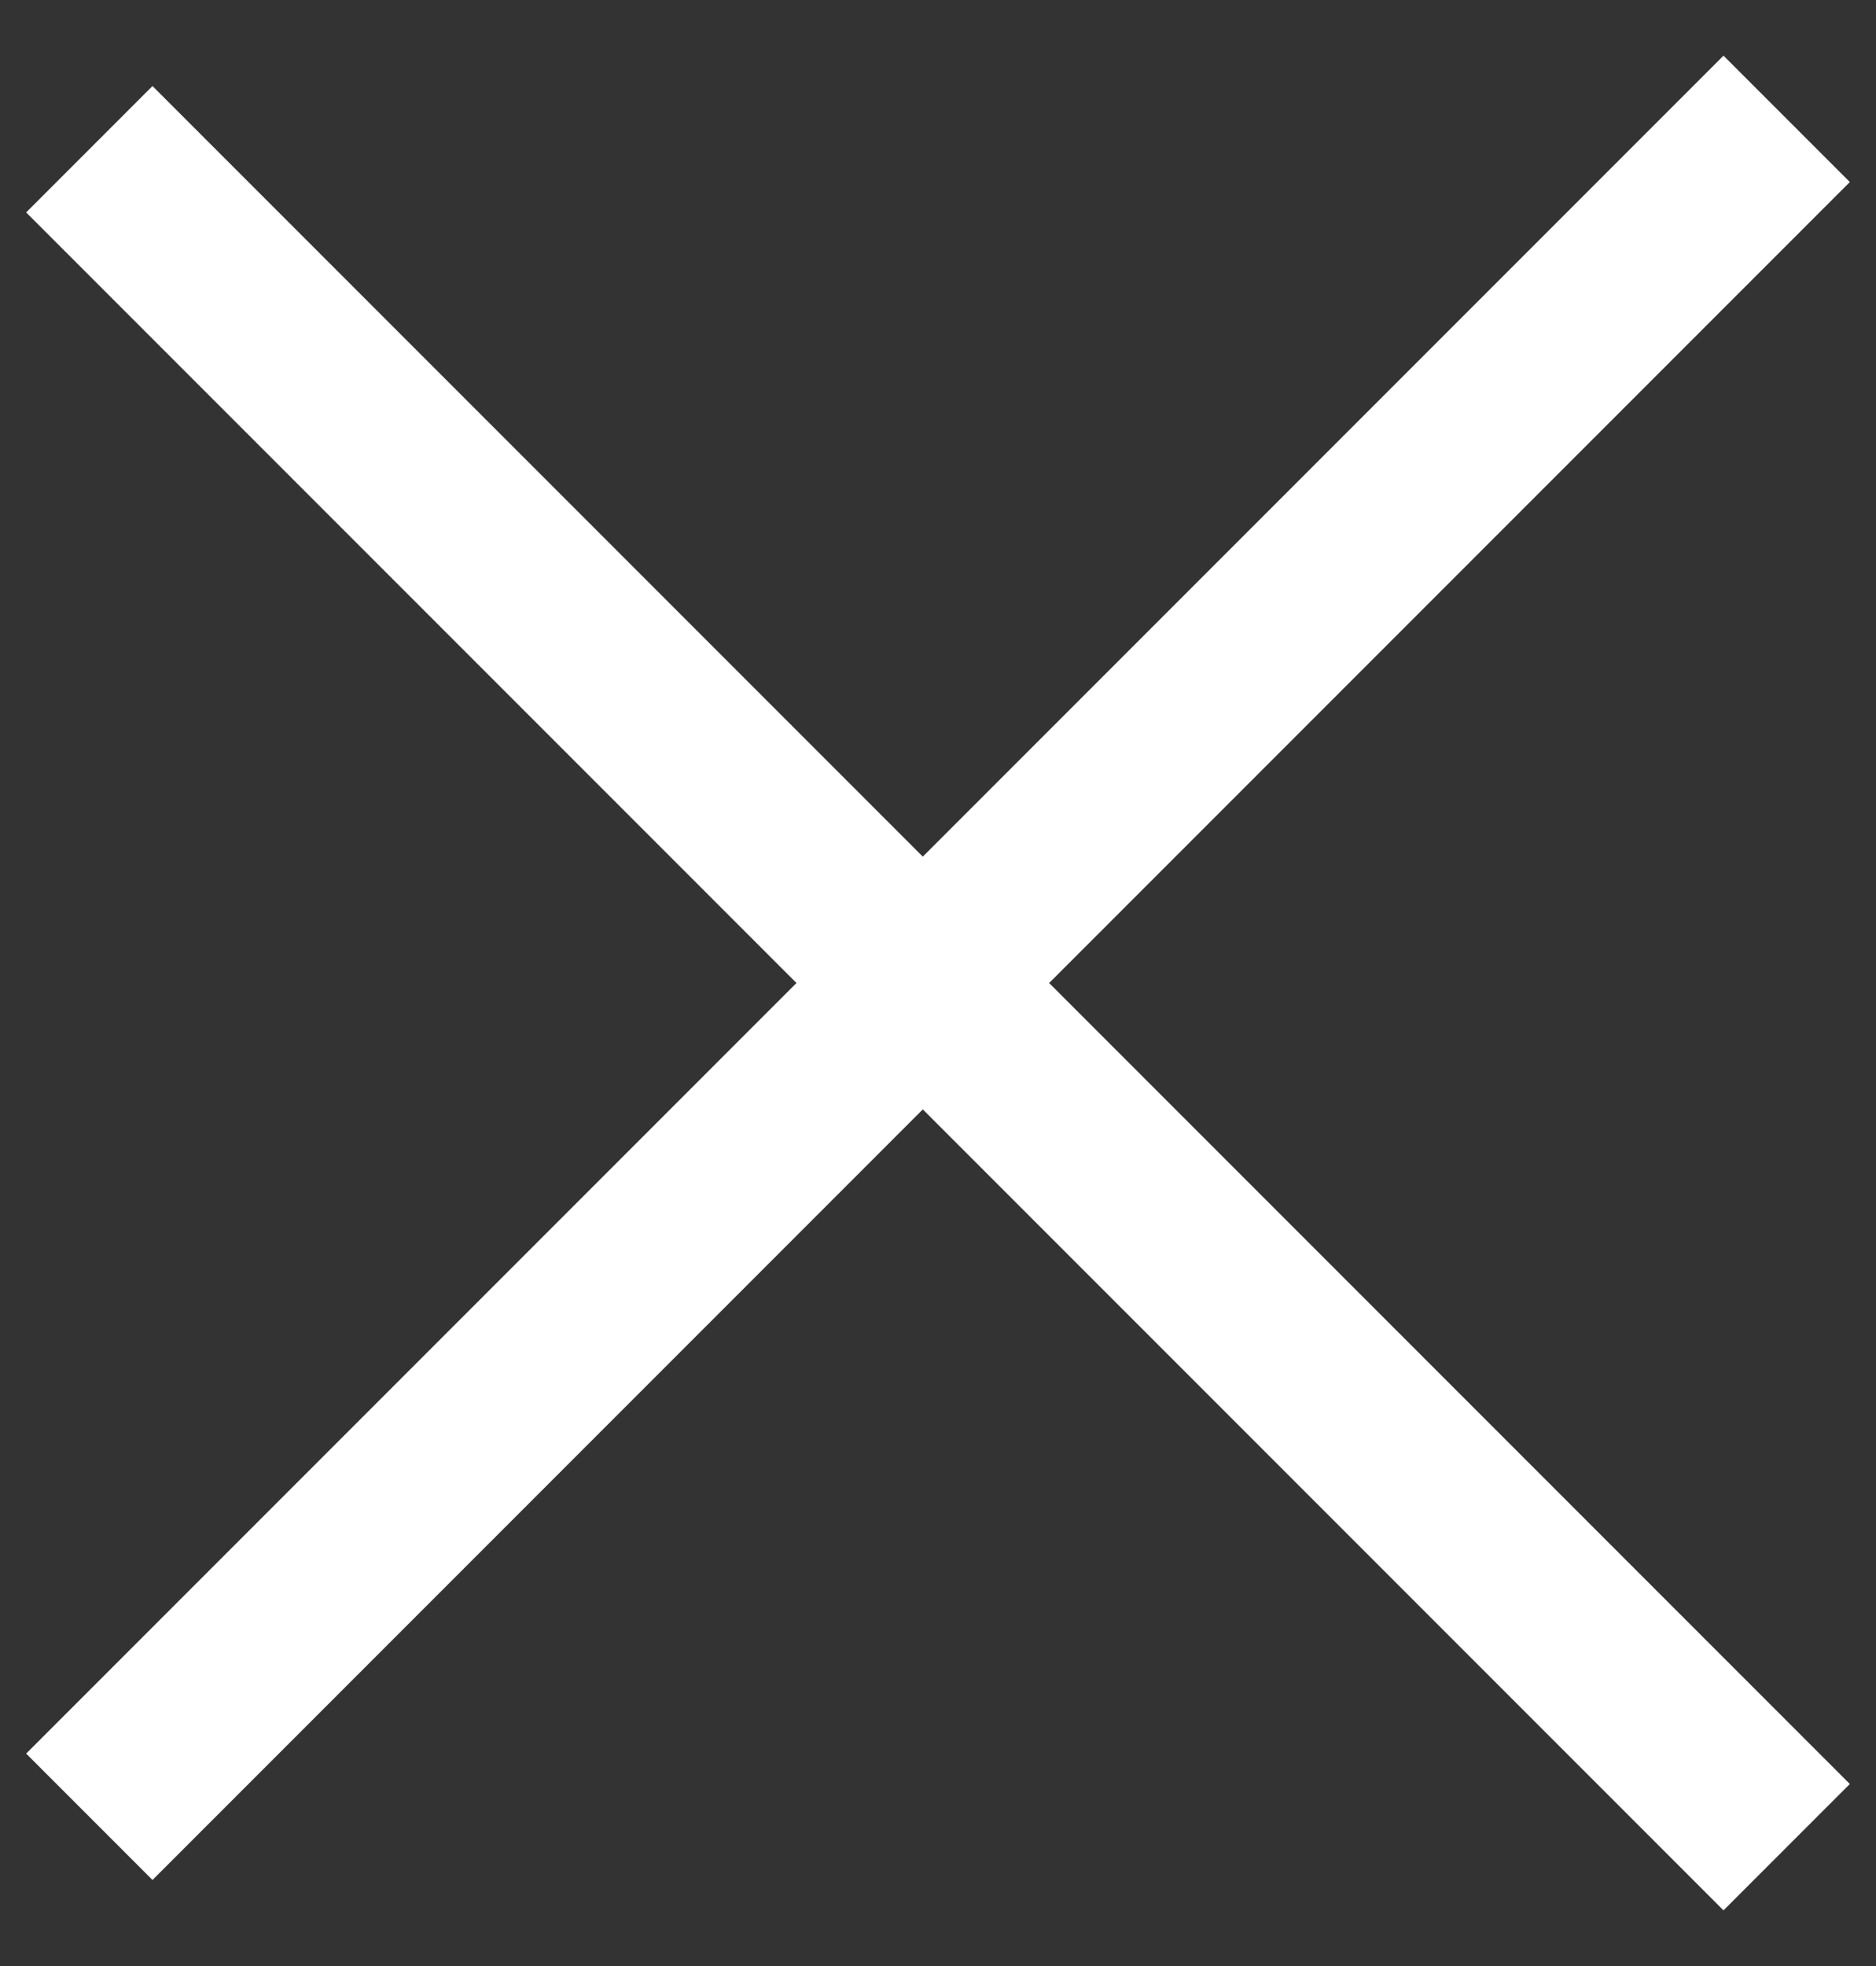 <svg width="21" height="22" viewBox="0 0 21 22" fill="none" xmlns="http://www.w3.org/2000/svg">
<rect x="0" y="0" width="21" height="22" fill="#333333" stroke="none"/>
<path d="M20 1.33L1 20.33" stroke="white" stroke-width="2"/>
<path d="M1 1.67L20 20.67" stroke="white" stroke-width="2"/>
</svg>
